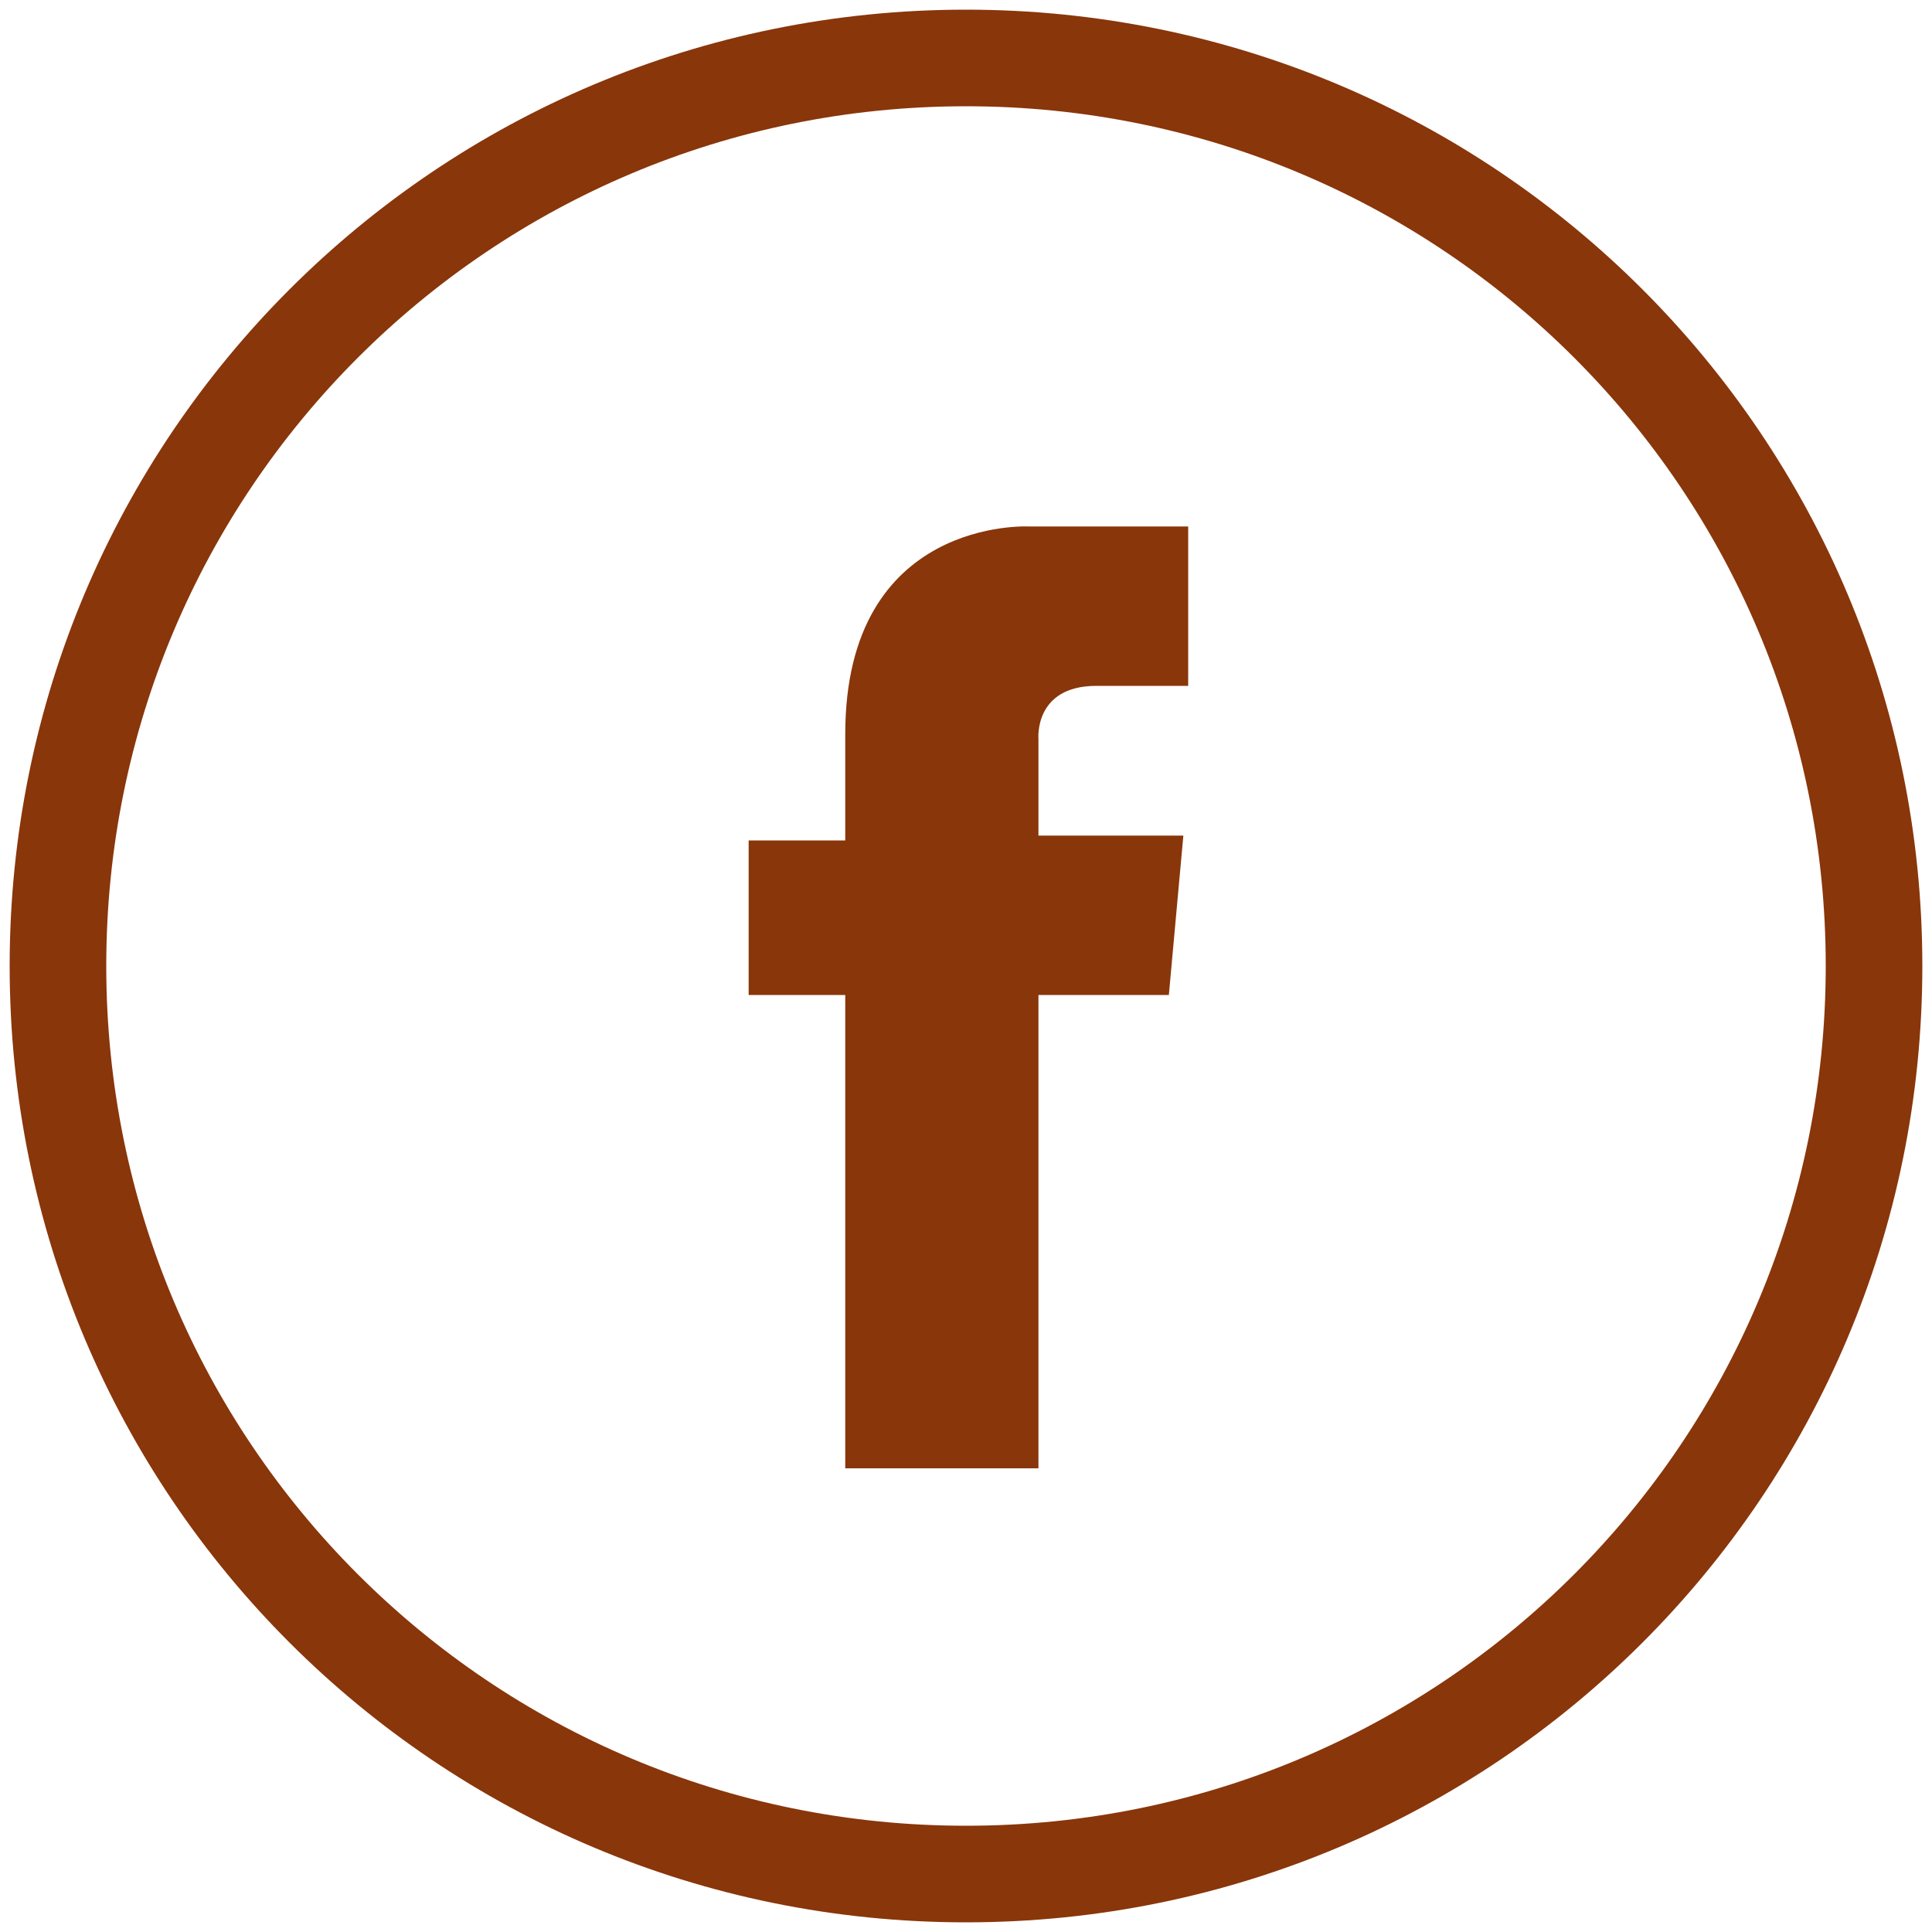 <?xml version="1.0" encoding="utf-8"?>
<!-- Generator: Adobe Illustrator 18.1.1, SVG Export Plug-In . SVG Version: 6.00 Build 0)  -->
<!DOCTYPE svg PUBLIC "-//W3C//DTD SVG 1.1//EN" "http://www.w3.org/Graphics/SVG/1.1/DTD/svg11.dtd">
<svg version="1.1" xmlns="http://www.w3.org/2000/svg" xmlns:xlink="http://www.w3.org/1999/xlink" x="0px" y="0px"
	 viewBox="0 0 40 40" enable-background="new 0 0 40 40" xml:space="preserve">
<g id="Layer_1">
	<path fill="none" stroke="#89360A" stroke-width="2" stroke-miterlimit="10" d="M38.8,20c0,10.4-8.4,18.8-18.8,18.8
		C9.6,38.8,1.2,30.4,1.2,20S9.6,1.2,20,1.2C30.4,1.2,38.8,9.6,38.8,20"/>
	<path fill="#89360A" d="M24.5,17.3l-3,0v-2c0,0-0.1-1.1,1.2-1.1c0,0,1.9,0,1.9,0v-3.3h-3.3c0,0-3.8-0.2-3.8,4.3v2.2h-2v3.2h2v9.8h4
		v-9.8h2.7L24.5,17.3z"/>
</g>
<g id="Layer_2" display="none">
	<path display="inline" fill="none" stroke="#89360A" stroke-width="2" stroke-miterlimit="10" d="M38.8,20
		c0,10.4-8.4,18.8-18.8,18.8C9.6,38.8,1.2,30.4,1.2,20S9.6,1.2,20,1.2C30.4,1.2,38.8,9.6,38.8,20"/>
	<path display="inline" fill="#89360A" d="M30,13.8c-0.7,0.3-1.5,0.5-2.4,0.6c0.8-0.5,1.5-1.3,1.8-2.3c-0.8,0.5-1.7,0.8-2.6,1
		c-0.7-0.8-1.8-1.3-3-1.3c-2.3,0-4.1,1.8-4.1,4.1c0,0.3,0,0.6,0.1,0.9c-3.4-0.2-6.4-1.8-8.5-4.3c-0.4,0.6-0.6,1.3-0.6,2.1
		c0,1.4,0.7,2.7,1.8,3.4c-0.7,0-1.3-0.2-1.9-0.5c0,0,0,0,0,0.1c0,2,1.4,3.6,3.3,4c-0.3,0.1-0.7,0.1-1.1,0.1c-0.3,0-0.5,0-0.8-0.1
		c0.5,1.6,2,2.8,3.8,2.8c-1.4,1.1-3.2,1.8-5.1,1.8c-0.3,0-0.7,0-1-0.1c1.8,1.2,4,1.8,6.3,1.8c7.5,0,11.7-6.3,11.7-11.7
		c0-0.2,0-0.4,0-0.5C28.8,15.3,29.4,14.6,30,13.8z"/>
</g>
<g id="Layer_3" display="none">
	<path display="inline" fill="none" stroke="#89360A" stroke-width="2" stroke-miterlimit="10" d="M38.8,20
		c0,10.4-8.4,18.8-18.8,18.8C9.6,38.8,1.2,30.4,1.2,20S9.6,1.2,20,1.2C30.4,1.2,38.8,9.6,38.8,20"/>
	<g display="inline">
		<path fill-rule="evenodd" clip-rule="evenodd" fill="#89360A" d="M26.9,18.6h-1.6c0.1,0.4,0.2,0.9,0.2,1.4c0,3.1-2.5,5.5-5.5,5.5
			c-3.1,0-5.5-2.5-5.5-5.5c0-0.5,0.1-0.9,0.2-1.4h-1.6v7.6c0,0.4,0.3,0.7,0.7,0.7h12.5c0.4,0,0.7-0.3,0.7-0.7V18.6z M26.9,13.8
			c0-0.4-0.3-0.7-0.7-0.7h-2.1c-0.4,0-0.7,0.3-0.7,0.7v2.1c0,0.4,0.3,0.7,0.7,0.7h2.1c0.4,0,0.7-0.3,0.7-0.7V13.8z M20,16.5
			c-1.9,0-3.5,1.5-3.5,3.5c0,1.9,1.5,3.5,3.5,3.5s3.5-1.6,3.5-3.5C23.5,18.1,21.9,16.5,20,16.5 M26.9,29H13.1
			c-1.1,0-2.1-0.9-2.1-2.1V13.1c0-1.1,0.9-2.1,2.1-2.1h13.8c1.1,0,2.1,0.9,2.1,2.1v13.8C29,28.1,28.1,29,26.9,29"/>
	</g>
</g>
<g id="Layer_4" display="none">
	<path display="inline" fill="#89360A" d="M27.1,19.2l-11.4-8.6c-0.4-0.2-0.8-0.1-1,0.3l-0.1,0.2c-0.2,0.4-0.1,0.8,0.2,1l10.4,7.8
		l-10.3,8c-0.3,0.2-0.4,0.6-0.3,1l0.1,0.2c0.1,0.3,0.3,0.4,0.6,0.4c0.1,0,0.3,0,0.4-0.2l11.3-8.8c0.2-0.1,0.3-0.4,0.3-0.6
		S27.3,19.4,27.1,19.2z"/>
	<path display="inline" fill="none" stroke="#89360A" stroke-width="2" stroke-miterlimit="10" d="M38.8,20
		c0,10.4-8.4,18.8-18.8,18.8C9.6,38.8,1.2,30.4,1.2,20S9.6,1.2,20,1.2C30.4,1.2,38.8,9.6,38.8,20"/>
</g>
<g id="Layer_5" display="none">
	<path display="inline" fill="#89360A" d="M12.9,19.2l11.4-8.6c0.4-0.2,0.8-0.1,1,0.3l0.1,0.2c0.2,0.4,0.1,0.8-0.2,1l-10.4,7.8
		l10.3,8c0.3,0.2,0.4,0.6,0.3,1l-0.1,0.2c-0.1,0.3-0.3,0.4-0.6,0.4c-0.1,0-0.3,0-0.4-0.2l-11.3-8.8c-0.2-0.1-0.3-0.4-0.3-0.6
		S12.7,19.4,12.9,19.2z"/>
	<path display="inline" fill="none" stroke="#89360A" stroke-width="2" stroke-miterlimit="10" d="M1.2,20
		c0,10.4,8.4,18.8,18.8,18.8c10.4,0,18.8-8.4,18.8-18.8S30.4,1.2,20,1.2C9.6,1.2,1.2,9.6,1.2,20"/>
</g>
<g id="Layer_6" display="none">
	<path display="inline" fill="#89360A" d="M20.8,27.1l8.6-11.4c0.2-0.4,0.1-0.8-0.3-1l-0.2-0.1c-0.4-0.2-0.8-0.1-1,0.2l-7.8,10.4
		l-8-10.3c-0.2-0.3-0.6-0.4-1-0.3l-0.2,0.1c-0.3,0.1-0.4,0.3-0.4,0.6c0,0.1,0,0.3,0.2,0.4l8.8,11.3c0.1,0.2,0.4,0.3,0.6,0.3
		S20.6,27.3,20.8,27.1z"/>
	<path display="inline" fill="none" stroke="#89360A" stroke-width="2" stroke-miterlimit="10" d="M20,38.8
		C9.6,38.8,1.2,30.4,1.2,20C1.2,9.6,9.6,1.2,20,1.2S38.8,9.6,38.8,20C38.8,30.4,30.4,38.8,20,38.8"/>
</g>
</svg>
